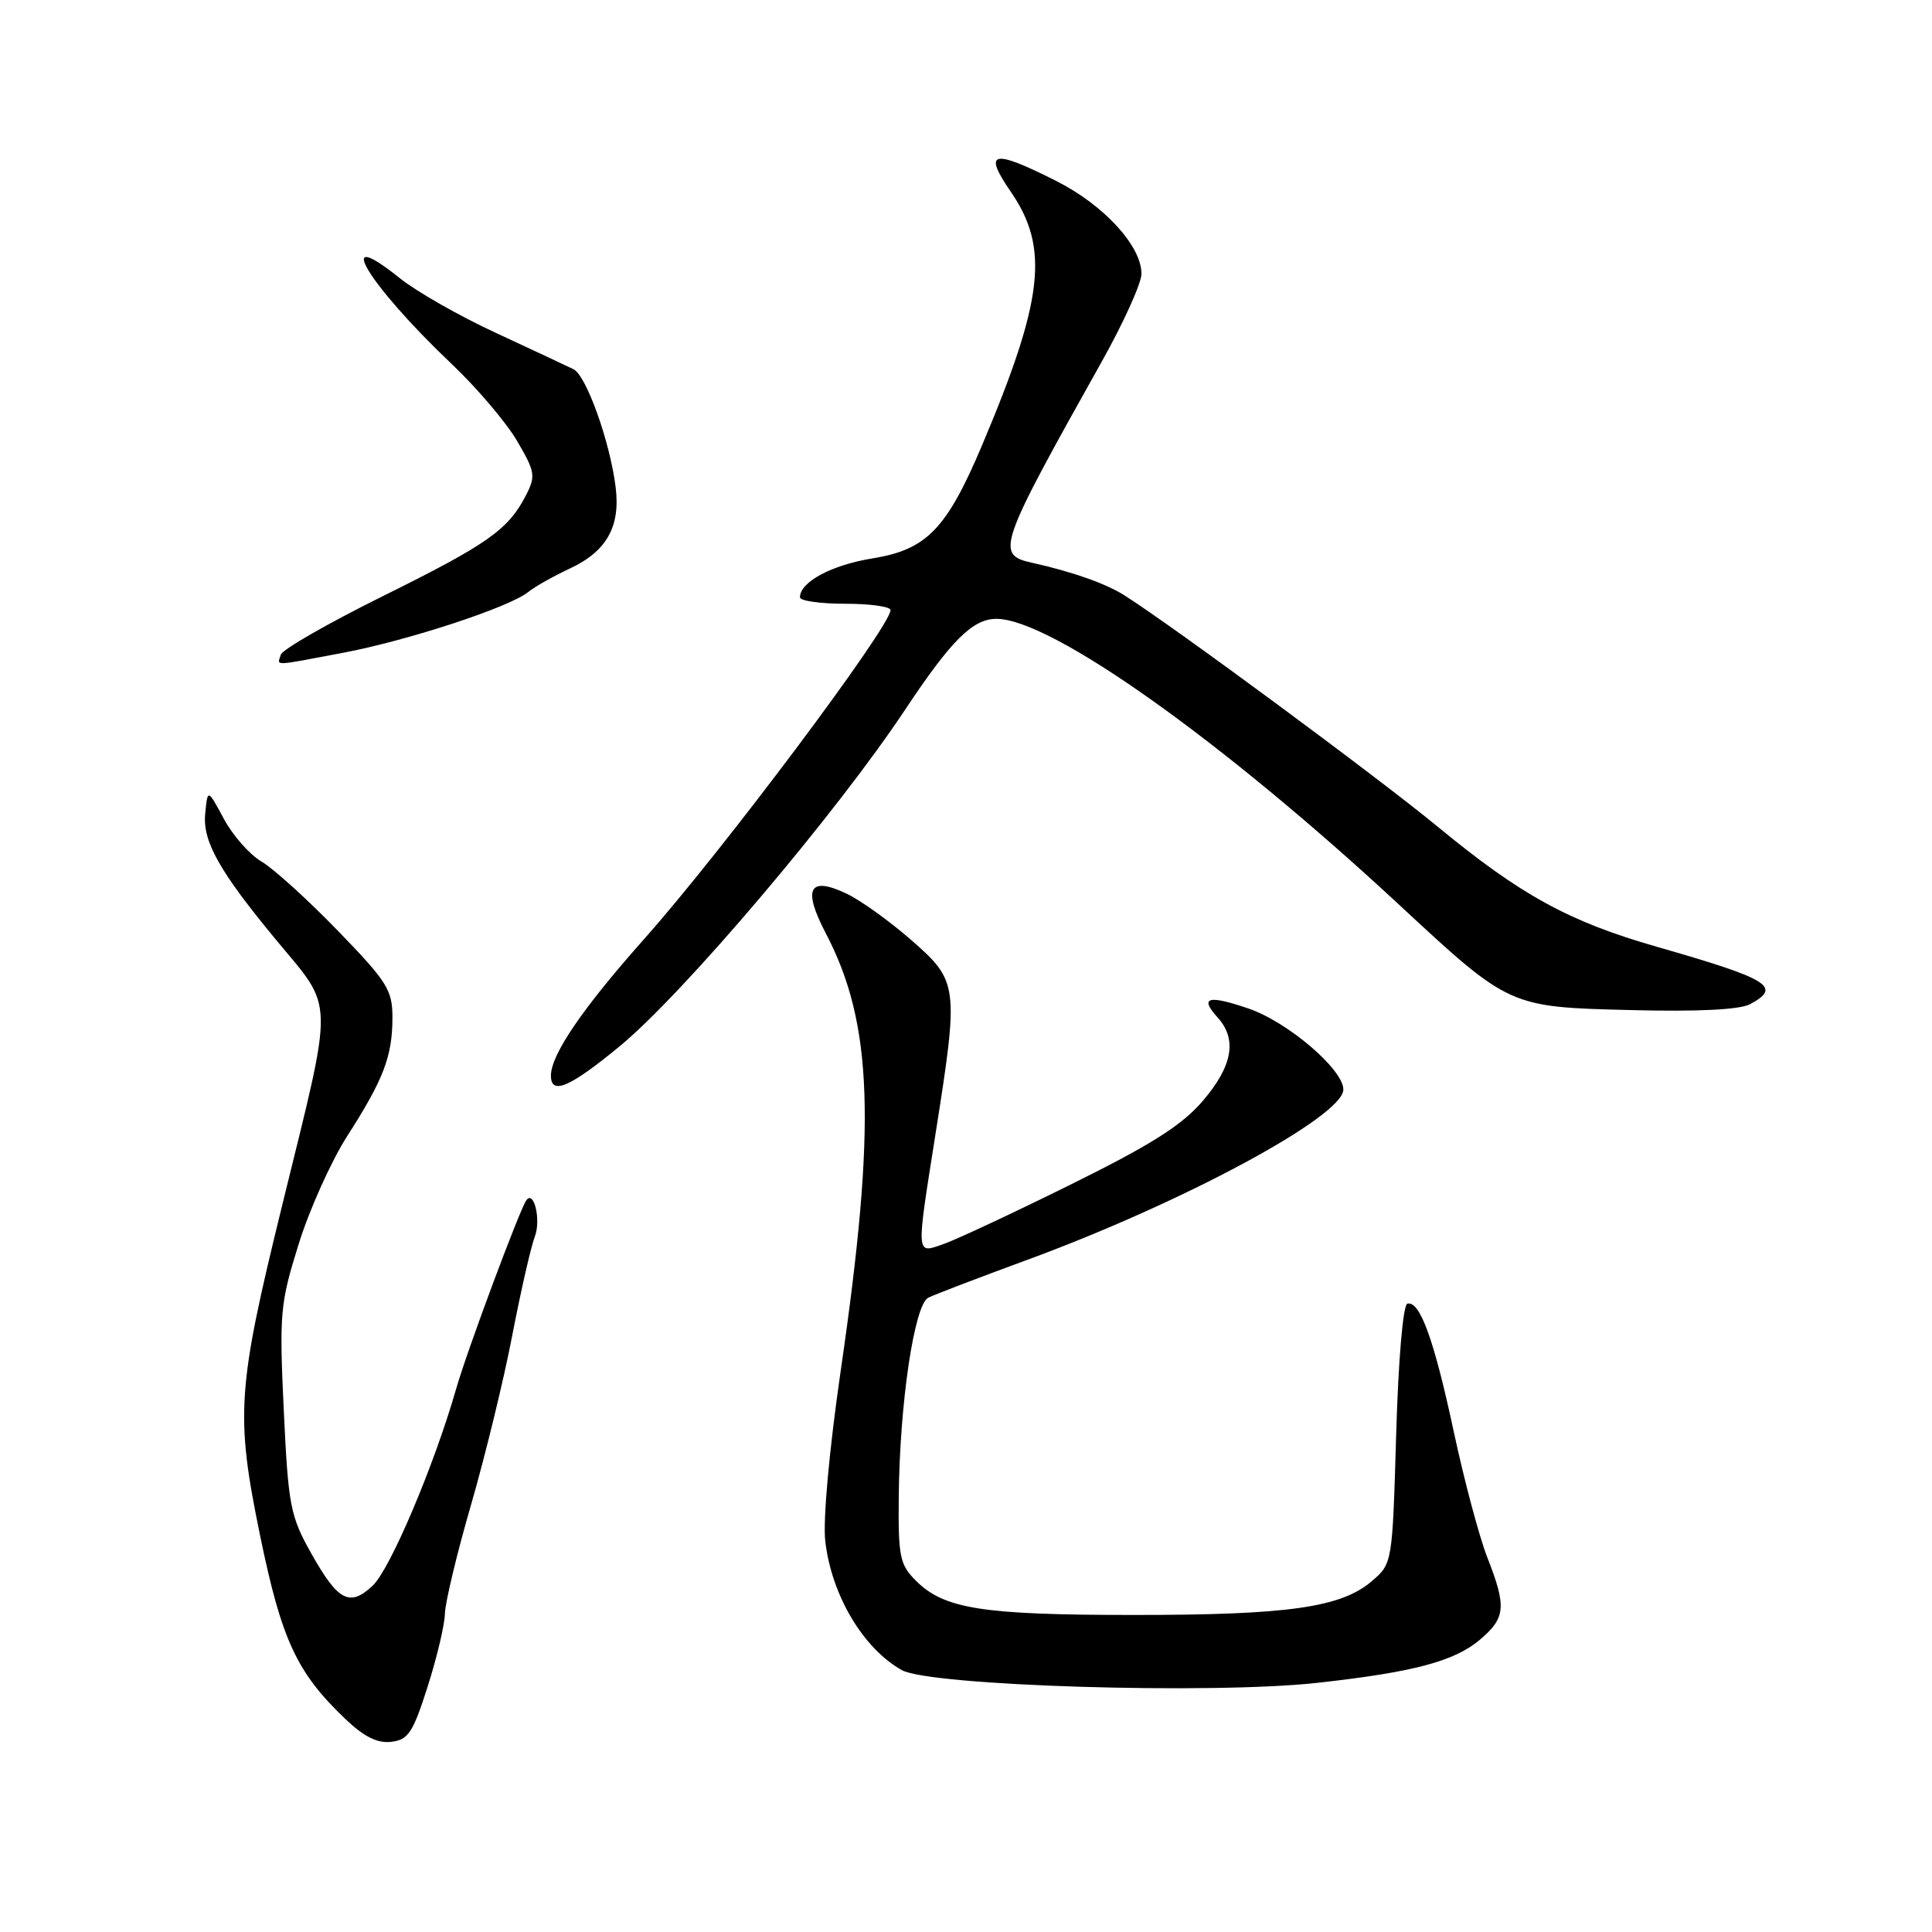 <?xml version="1.0" encoding="UTF-8" standalone="no"?>
<!DOCTYPE svg PUBLIC "-//W3C//DTD SVG 1.1//EN" "http://www.w3.org/Graphics/SVG/1.1/DTD/svg11.dtd" >
<svg xmlns="http://www.w3.org/2000/svg" xmlns:xlink="http://www.w3.org/1999/xlink" version="1.1" viewBox="0 0 256 256">
 <g >
 <path fill="currentColor"
d=" M 56.66 223.50 C 57.89 219.65 58.92 215.30 58.95 213.84 C 58.98 212.38 60.54 205.85 62.43 199.34 C 64.31 192.83 66.77 182.75 67.88 176.93 C 69.00 171.12 70.34 165.24 70.87 163.85 C 71.70 161.67 70.77 157.67 69.75 159.03 C 68.90 160.16 61.88 179.00 60.45 184.00 C 57.55 194.14 51.70 207.93 49.39 210.10 C 46.34 212.97 44.80 212.17 41.24 205.83 C 38.46 200.87 38.20 199.55 37.60 186.86 C 37.00 174.00 37.11 172.75 39.57 164.86 C 41.00 160.26 43.91 153.80 46.03 150.50 C 50.83 143.02 52.00 139.95 52.00 134.83 C 52.00 131.17 51.32 130.09 44.75 123.31 C 40.76 119.19 36.22 115.08 34.65 114.16 C 33.09 113.25 30.84 110.70 29.66 108.50 C 27.51 104.50 27.51 104.50 27.19 107.84 C 26.83 111.47 29.07 115.46 36.55 124.50 C 44.38 133.96 44.32 131.48 37.40 159.67 C 31.40 184.10 31.18 187.47 34.47 203.50 C 37.31 217.31 39.33 221.66 45.79 227.80 C 48.23 230.13 50.02 231.02 51.84 230.80 C 54.09 230.54 54.72 229.59 56.66 223.50 Z  M 174.50 222.99 C 187.20 221.59 192.67 220.15 196.06 217.30 C 199.51 214.39 199.65 212.93 197.08 206.38 C 196.03 203.70 194.03 196.23 192.65 189.79 C 190.03 177.53 188.15 172.33 186.49 172.74 C 185.91 172.89 185.29 180.10 185.00 190.08 C 184.50 207.14 184.49 207.18 181.80 209.49 C 177.72 213.00 170.72 214.00 150.20 213.99 C 130.16 213.99 125.10 213.19 121.37 209.46 C 119.22 207.31 119.01 206.28 119.09 198.30 C 119.21 185.92 121.15 172.90 123.00 171.95 C 123.83 171.54 129.68 169.30 136.00 166.98 C 156.72 159.38 178.00 147.92 178.00 144.37 C 178.00 141.70 170.62 135.40 165.42 133.63 C 160.06 131.80 158.91 132.14 161.34 134.82 C 163.96 137.71 163.33 141.25 159.39 145.86 C 156.61 149.11 152.58 151.66 141.95 156.92 C 134.34 160.69 126.74 164.24 125.06 164.83 C 121.32 166.13 121.36 166.73 124.00 150.00 C 127.06 130.62 126.98 130.02 120.78 124.59 C 117.90 122.07 114.03 119.29 112.17 118.41 C 107.19 116.05 106.32 117.74 109.44 123.70 C 115.68 135.64 116.14 149.08 111.40 181.61 C 109.88 192.10 109.03 201.44 109.35 204.20 C 110.18 211.38 114.37 218.43 119.50 221.30 C 123.22 223.39 160.53 224.53 174.50 222.99 Z  M 82.14 138.61 C 90.57 131.66 110.81 107.79 119.96 94.00 C 126.04 84.84 128.90 82.00 132.03 82.00 C 139.26 82.00 161.92 98.09 185.43 119.92 C 200.03 133.47 199.96 133.44 216.07 133.84 C 224.98 134.07 230.52 133.79 231.89 133.06 C 236.16 130.77 234.49 129.74 219.53 125.45 C 207.90 122.12 201.53 118.63 190.50 109.54 C 182.49 102.94 155.57 83.06 149.00 78.89 C 146.53 77.32 142.07 75.75 136.75 74.57 C 131.88 73.49 132.25 72.43 145.93 48.02 C 148.86 42.81 151.25 37.53 151.25 36.28 C 151.25 32.59 146.28 27.17 139.96 23.98 C 131.47 19.70 130.21 20.00 133.95 25.43 C 139.06 32.86 138.28 39.71 130.13 59.00 C 125.43 70.10 122.79 72.83 115.61 73.99 C 110.18 74.87 106.00 77.11 106.00 79.15 C 106.00 79.62 108.70 80.00 112.00 80.00 C 115.30 80.00 118.00 80.38 118.00 80.84 C 118.00 83.02 95.70 112.80 85.33 124.45 C 77.18 133.62 73.00 139.75 73.00 142.53 C 73.00 145.16 75.50 144.09 82.14 138.61 Z  M 45.50 86.49 C 54.10 84.86 67.56 80.44 70.00 78.44 C 70.83 77.76 73.29 76.37 75.47 75.35 C 80.40 73.06 82.24 69.77 81.57 64.50 C 80.81 58.49 77.70 49.79 76.00 48.93 C 75.17 48.52 70.56 46.36 65.75 44.13 C 60.93 41.91 55.20 38.64 53.00 36.88 C 43.82 29.50 48.80 37.75 59.84 48.22 C 63.16 51.36 67.05 55.94 68.50 58.40 C 70.93 62.55 71.01 63.08 69.66 65.69 C 67.32 70.21 64.60 72.12 50.71 79.00 C 43.49 82.58 37.41 86.06 37.21 86.75 C 36.75 88.27 35.92 88.30 45.50 86.49 Z "/>
</g>
</svg>